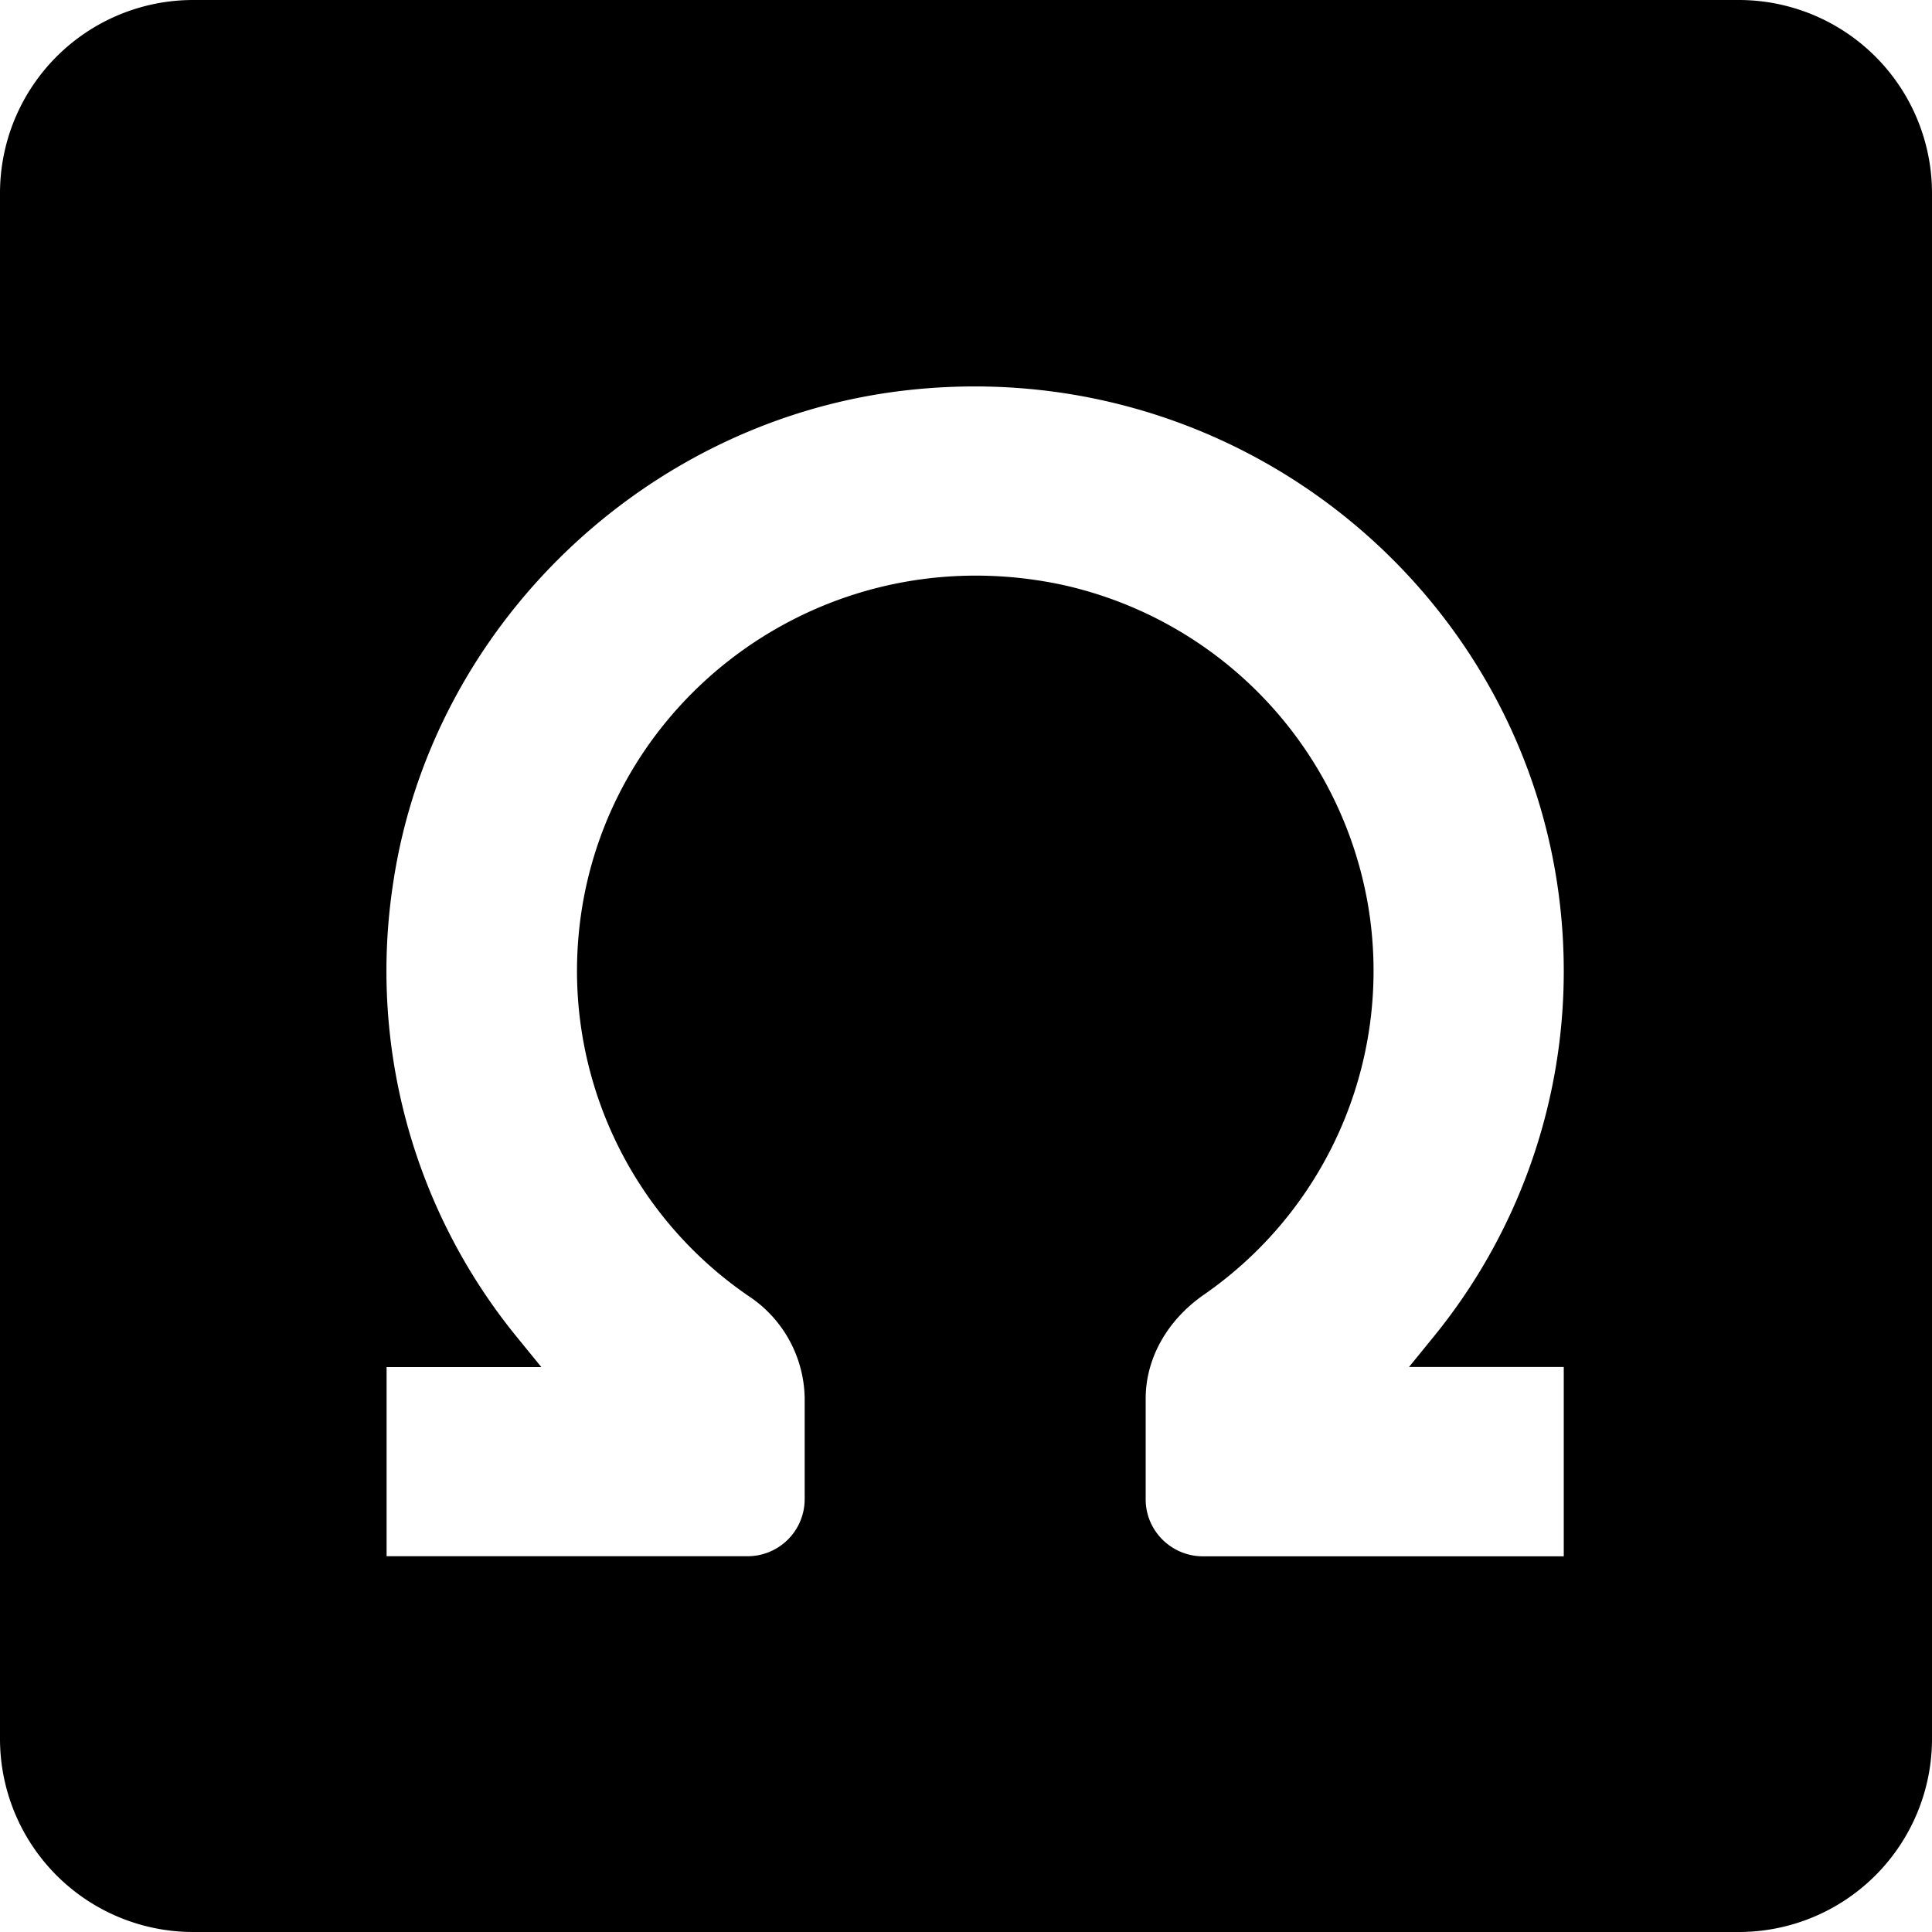 <svg width="20" height="20" xmlns="http://www.w3.org/2000/svg"><path d="M2 0h16a2 2 0 0 1 2 2v16a2 2 0 0 1-2 2H2a2 2 0 0 1-2-2V2a2 2 0 0 1 2-2zm3.604 14.152H4.002v1.958h3.736a.591.591 0 0 0 .592-.589v-1.047a1.29 1.29 0 0 0-.577-1.055 4.08 4.08 0 0 1-1.78-3.364c0-2.593 2.397-4.551 5.01-4.004a4.108 4.108 0 0 1 3.172 3.28 4.077 4.077 0 0 1-1.693 4.072c-.378.263-.602.657-.602 1.076v1.042c0 .325.265.589.592.59h3.736v-1.96h-1.602l.254-.312a5.985 5.985 0 0 0 1.348-3.784c0-3.609-3.169-6.434-6.819-6.013-2.683.31-4.893 2.43-5.296 5.08a5.992 5.992 0 0 0 1.276 4.717l.255.313z"/></svg>